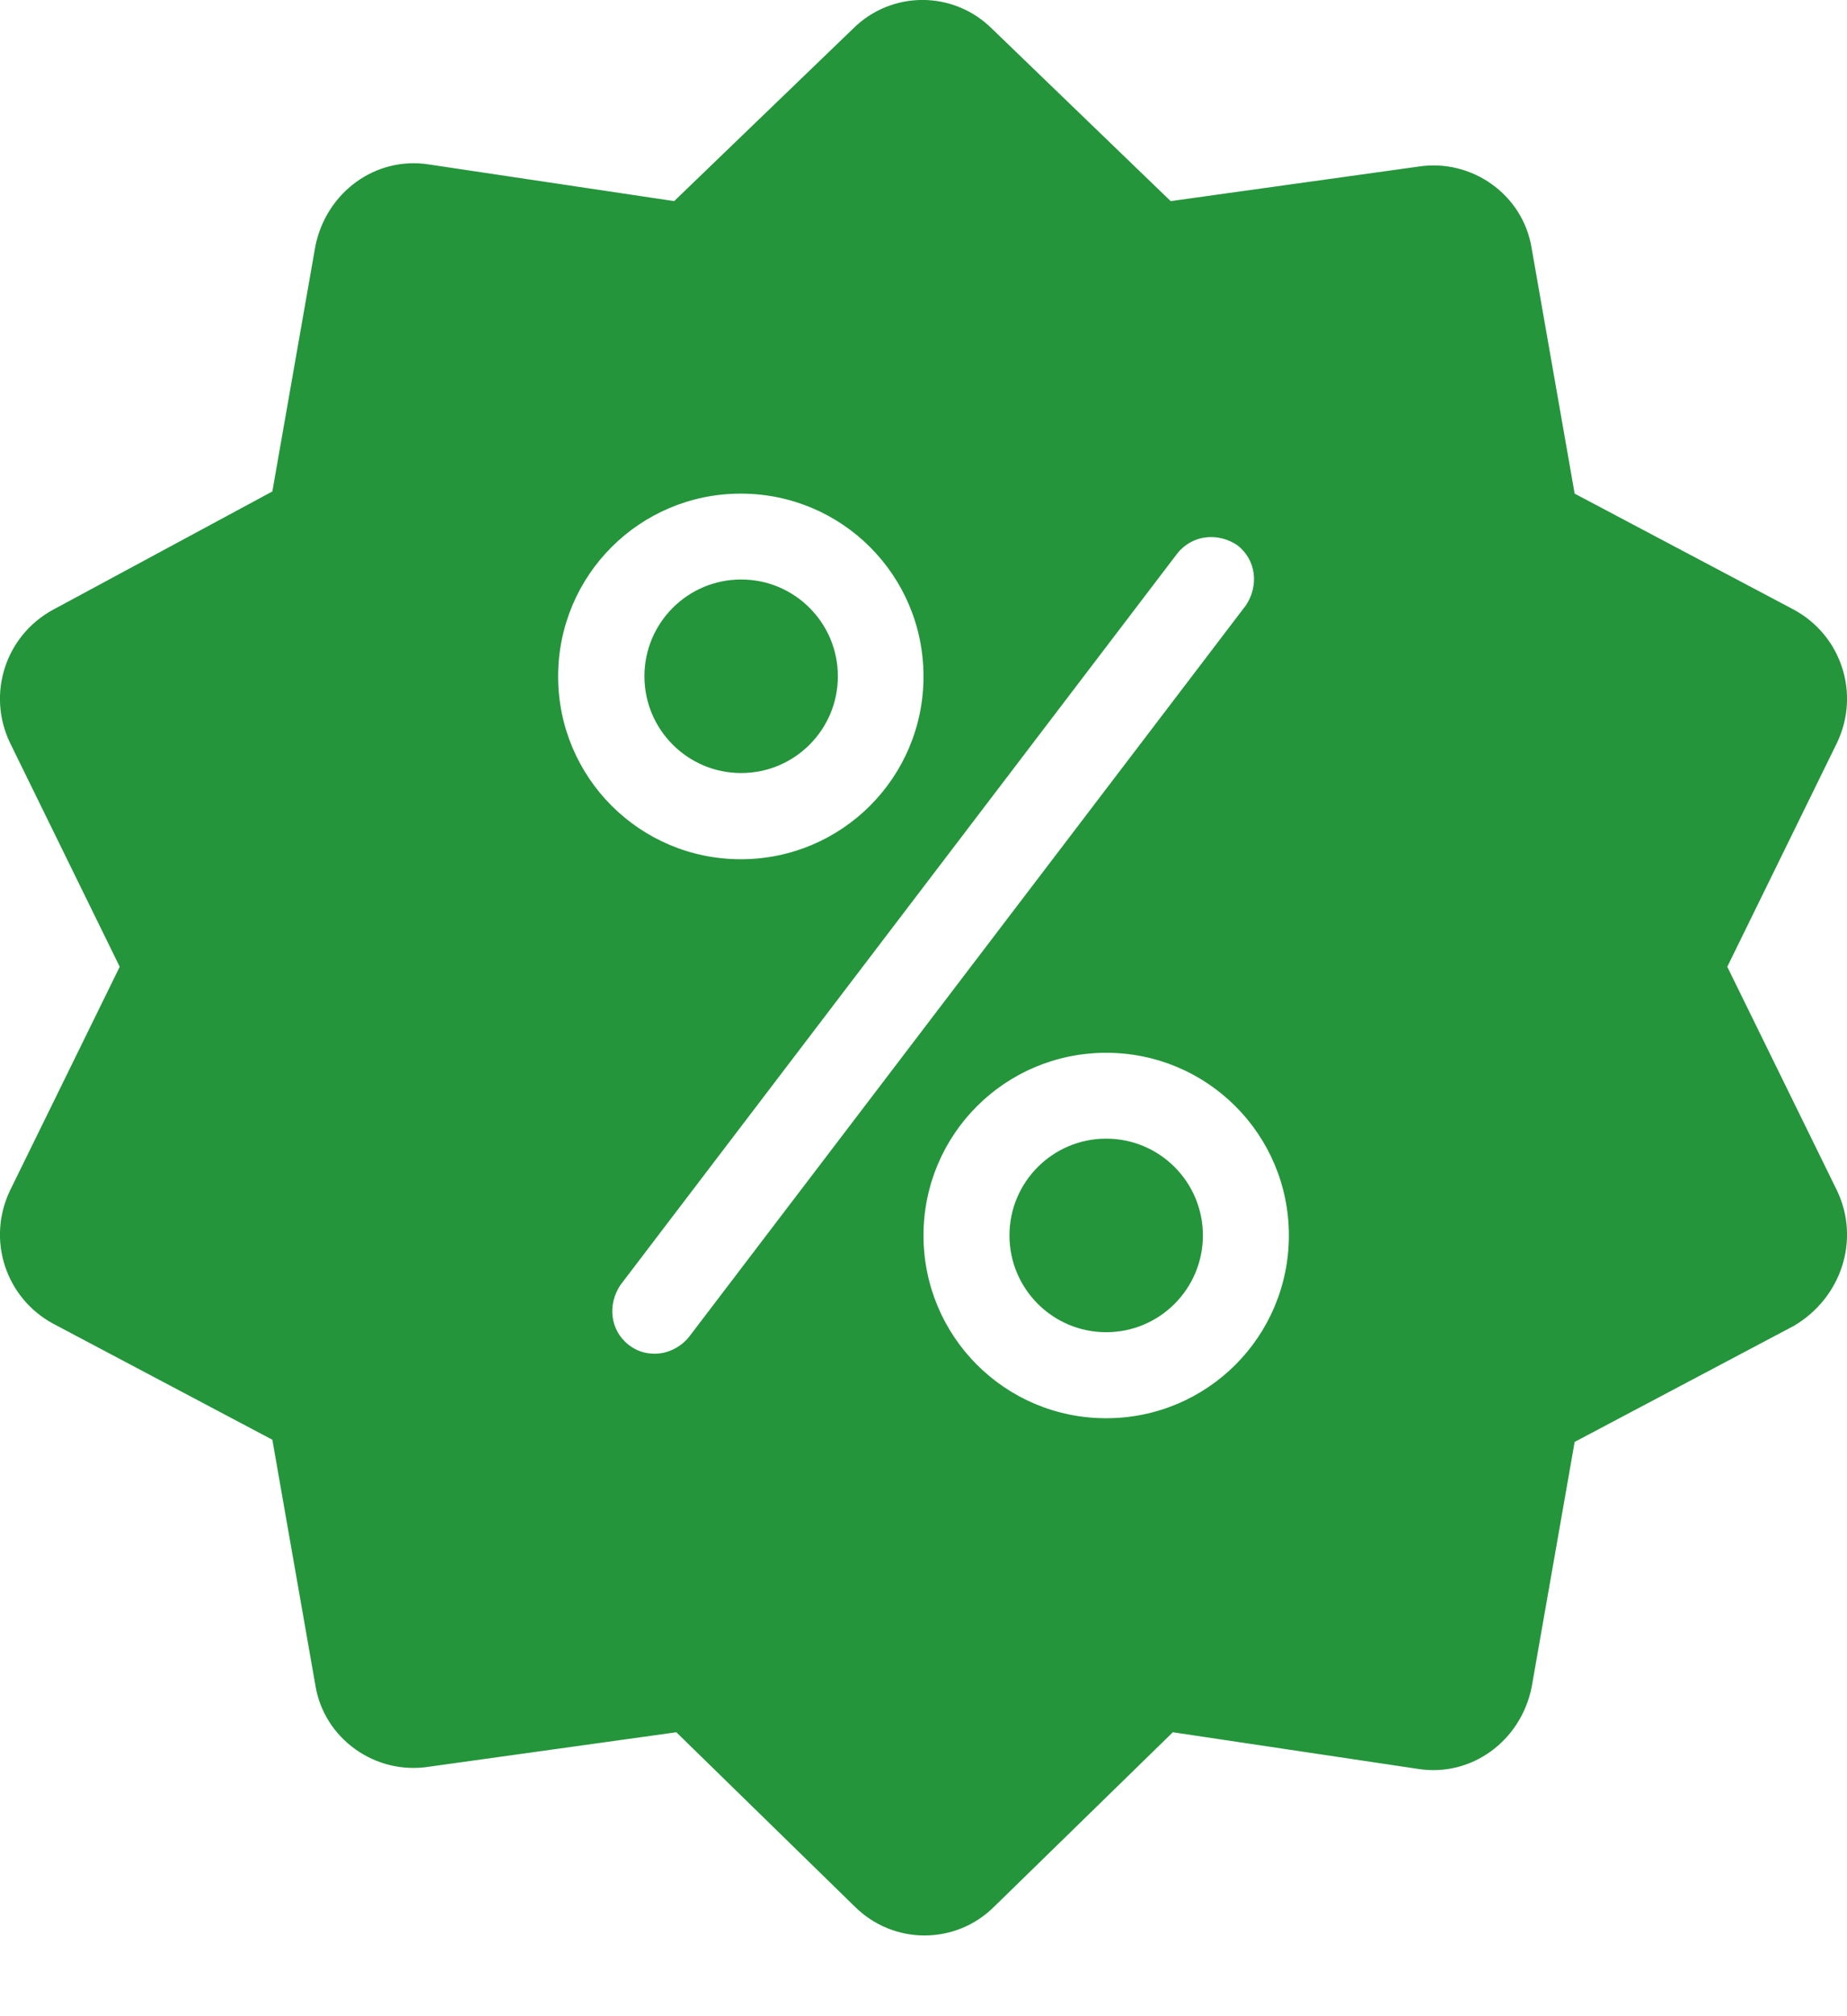 <svg width="11" height="12" viewBox="0 0 11 12" fill="none" xmlns="http://www.w3.org/2000/svg">
<ellipse cx="4.414" cy="4.025" rx="0.576" ry="0.576" fill="#24953B"/>
<ellipse cx="6.588" cy="7.353" rx="0.576" ry="0.576" fill="#24953B"/>
<path d="M10.94 7.085L10.287 5.754L10.94 4.422C11.081 4.128 10.966 3.782 10.684 3.629L9.378 2.938L9.122 1.478C9.071 1.158 8.764 0.941 8.444 0.992L6.972 1.197L5.91 0.173C5.679 -0.058 5.308 -0.058 5.078 0.173L4.015 1.197L2.556 0.979C2.236 0.928 1.942 1.146 1.878 1.466L1.622 2.925L0.316 3.629C0.034 3.782 -0.081 4.128 0.06 4.422L0.713 5.754L0.06 7.085C-0.081 7.379 0.034 7.725 0.316 7.878L1.622 8.569L1.878 10.029C1.929 10.349 2.236 10.566 2.556 10.515L4.028 10.31L5.09 11.347C5.321 11.577 5.692 11.577 5.922 11.347L6.985 10.31L8.444 10.528C8.764 10.579 9.058 10.361 9.122 10.041L9.378 8.582L10.684 7.891C10.966 7.725 11.081 7.379 10.94 7.085ZM3.324 4.026C3.324 3.424 3.81 2.938 4.412 2.938C5.014 2.938 5.5 3.424 5.5 4.026C5.5 4.627 5.014 5.114 4.412 5.114C3.81 5.114 3.324 4.627 3.324 4.026ZM4.105 7.955C4.054 8.019 3.977 8.057 3.9 8.057C3.849 8.057 3.798 8.045 3.746 8.006C3.631 7.917 3.618 7.763 3.695 7.648L7.01 3.296C7.1 3.181 7.254 3.168 7.369 3.245C7.484 3.334 7.497 3.488 7.42 3.603L4.105 7.955ZM6.588 8.441C5.986 8.441 5.5 7.955 5.5 7.353C5.5 6.752 5.986 6.266 6.588 6.266C7.19 6.266 7.676 6.752 7.676 7.353C7.676 7.955 7.19 8.441 6.588 8.441Z" fill="#24953B"/>
</svg>

